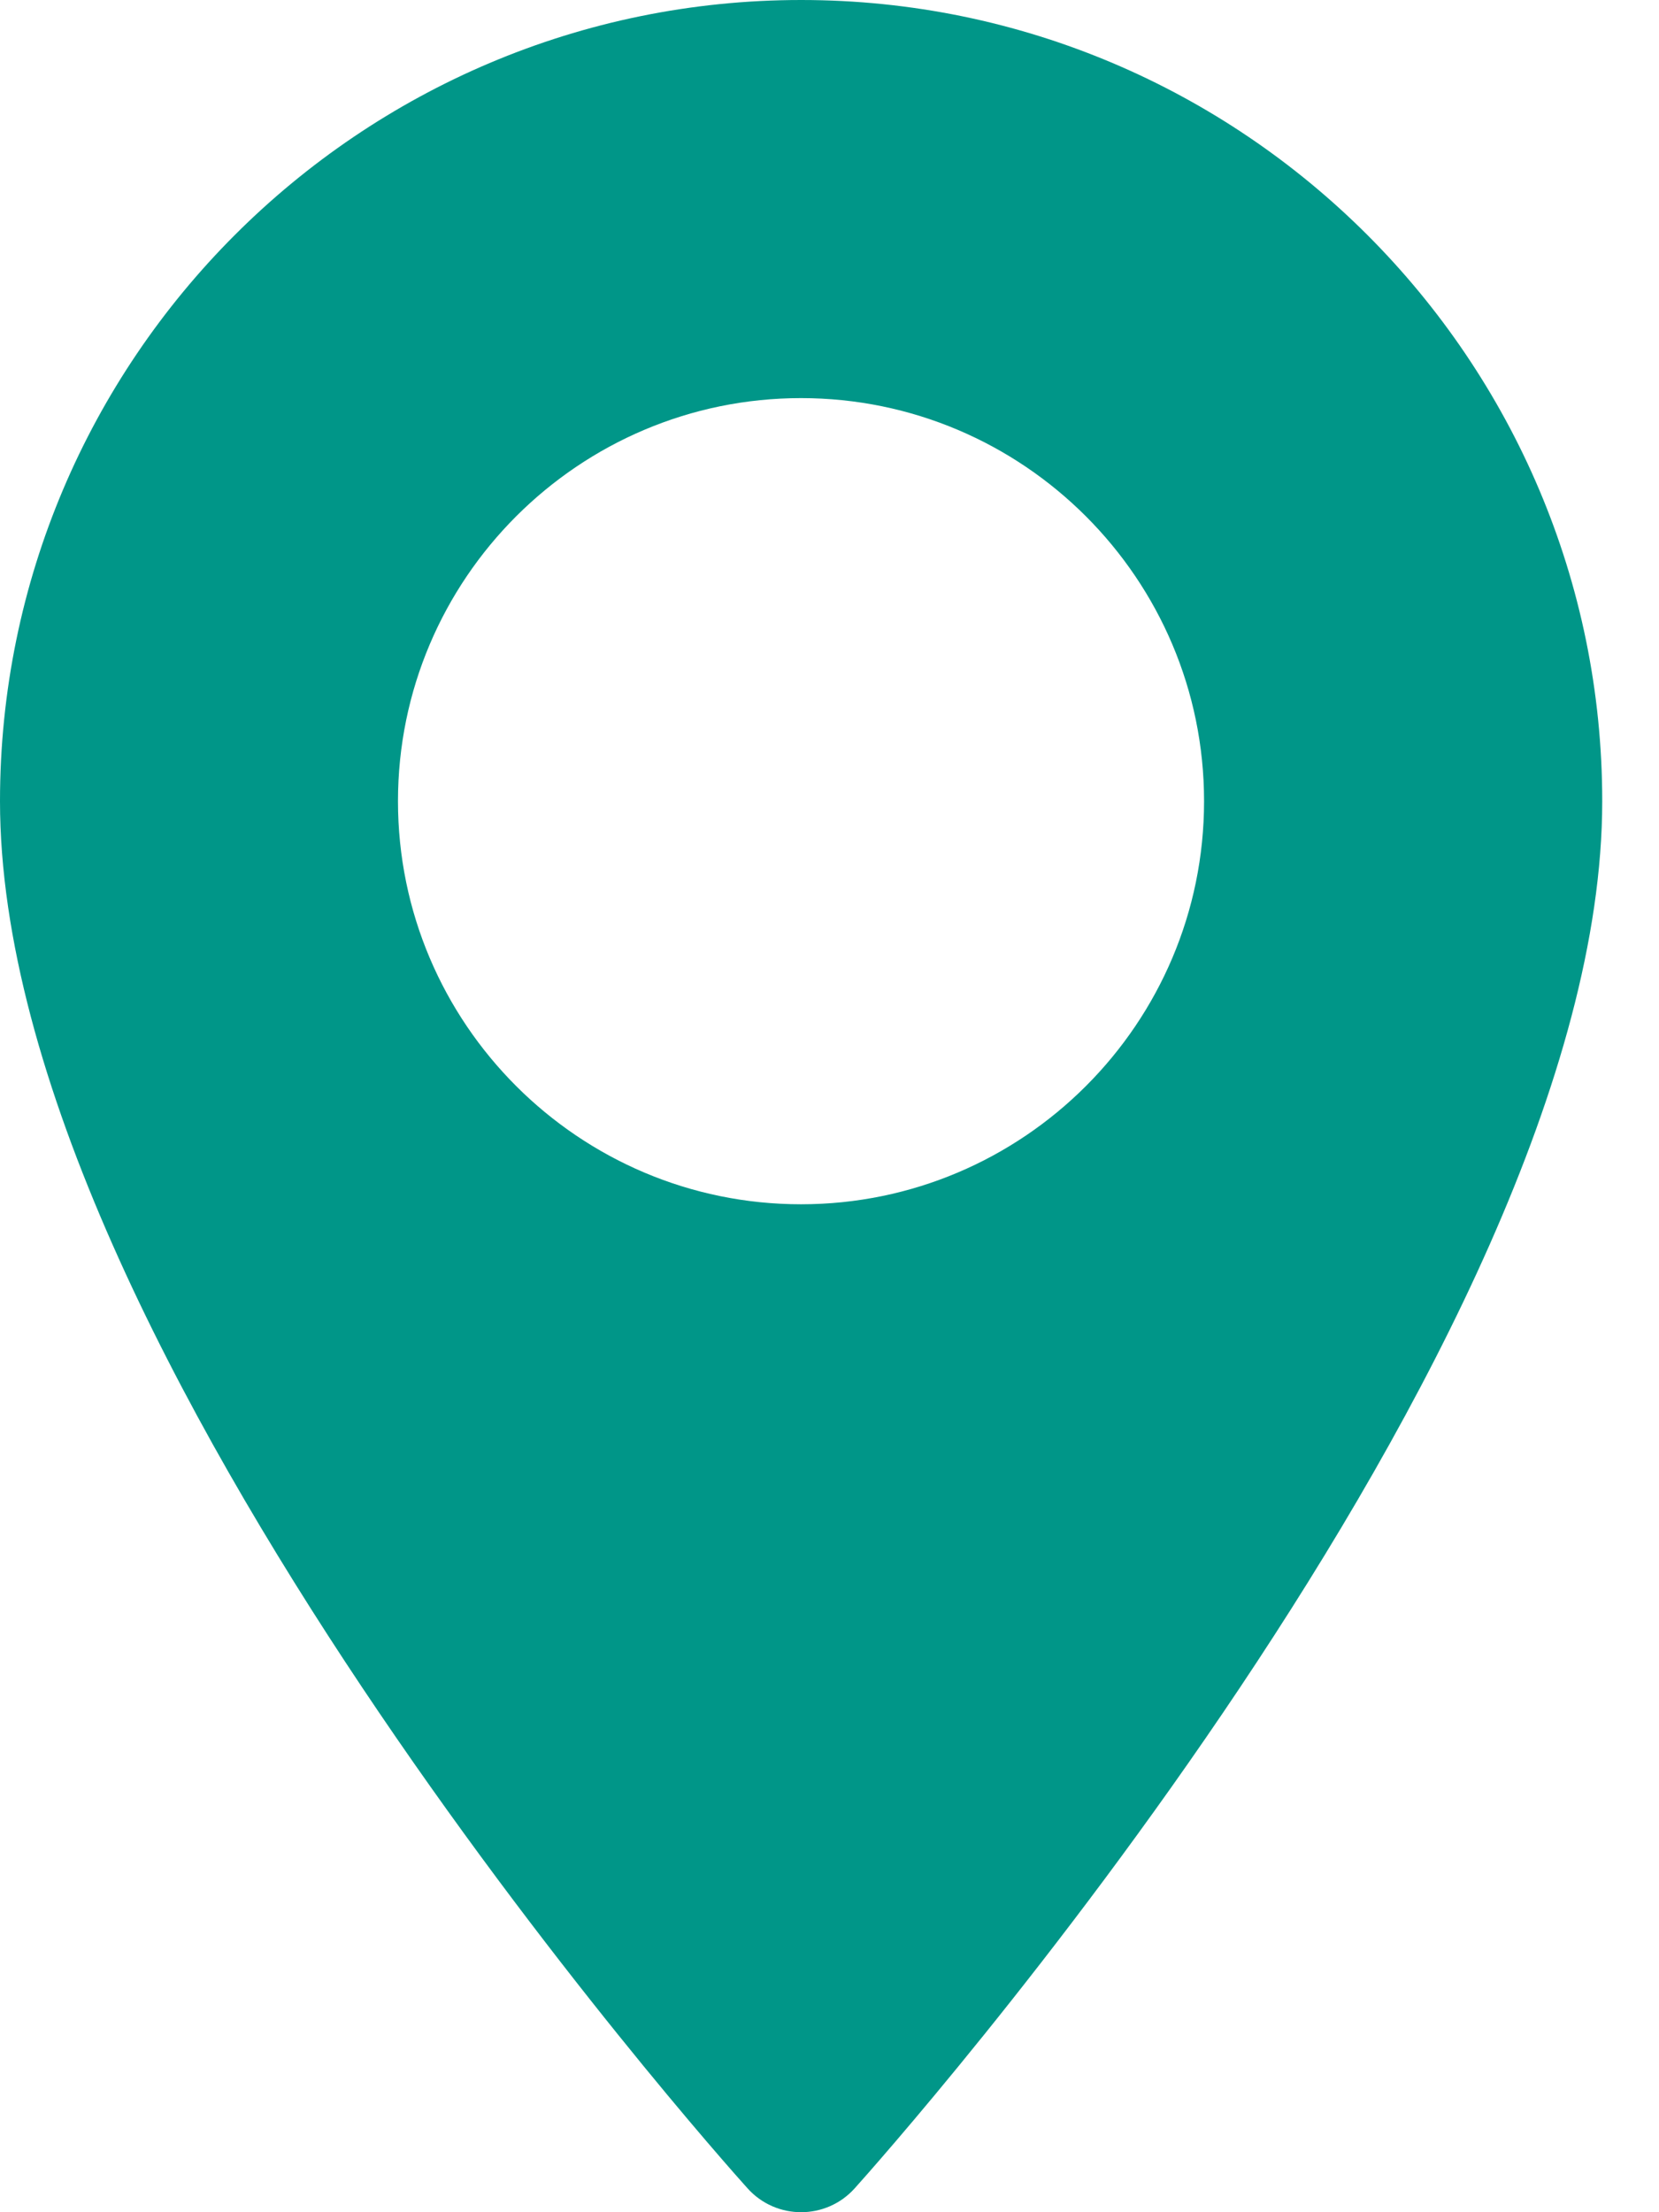 <svg width="18" height="24" viewBox="0 0 18 24" fill="none" xmlns="http://www.w3.org/2000/svg">
<path fill-rule="evenodd" clip-rule="evenodd" d="M0 8.692C0 3.899 3.899 0 8.692 0C13.485 0 17.384 3.899 17.384 8.692C17.384 14.64 9.605 23.372 9.274 23.74C8.964 24.086 8.421 24.087 8.11 23.74C7.778 23.372 0 14.64 0 8.692ZM4.318 8.692C4.318 11.103 6.28 13.065 8.691 13.065C11.103 13.065 13.064 11.103 13.064 8.692C13.064 6.281 11.103 4.319 8.691 4.319C6.28 4.319 4.318 6.281 4.318 8.692Z" fill="#009688"/>
</svg>
